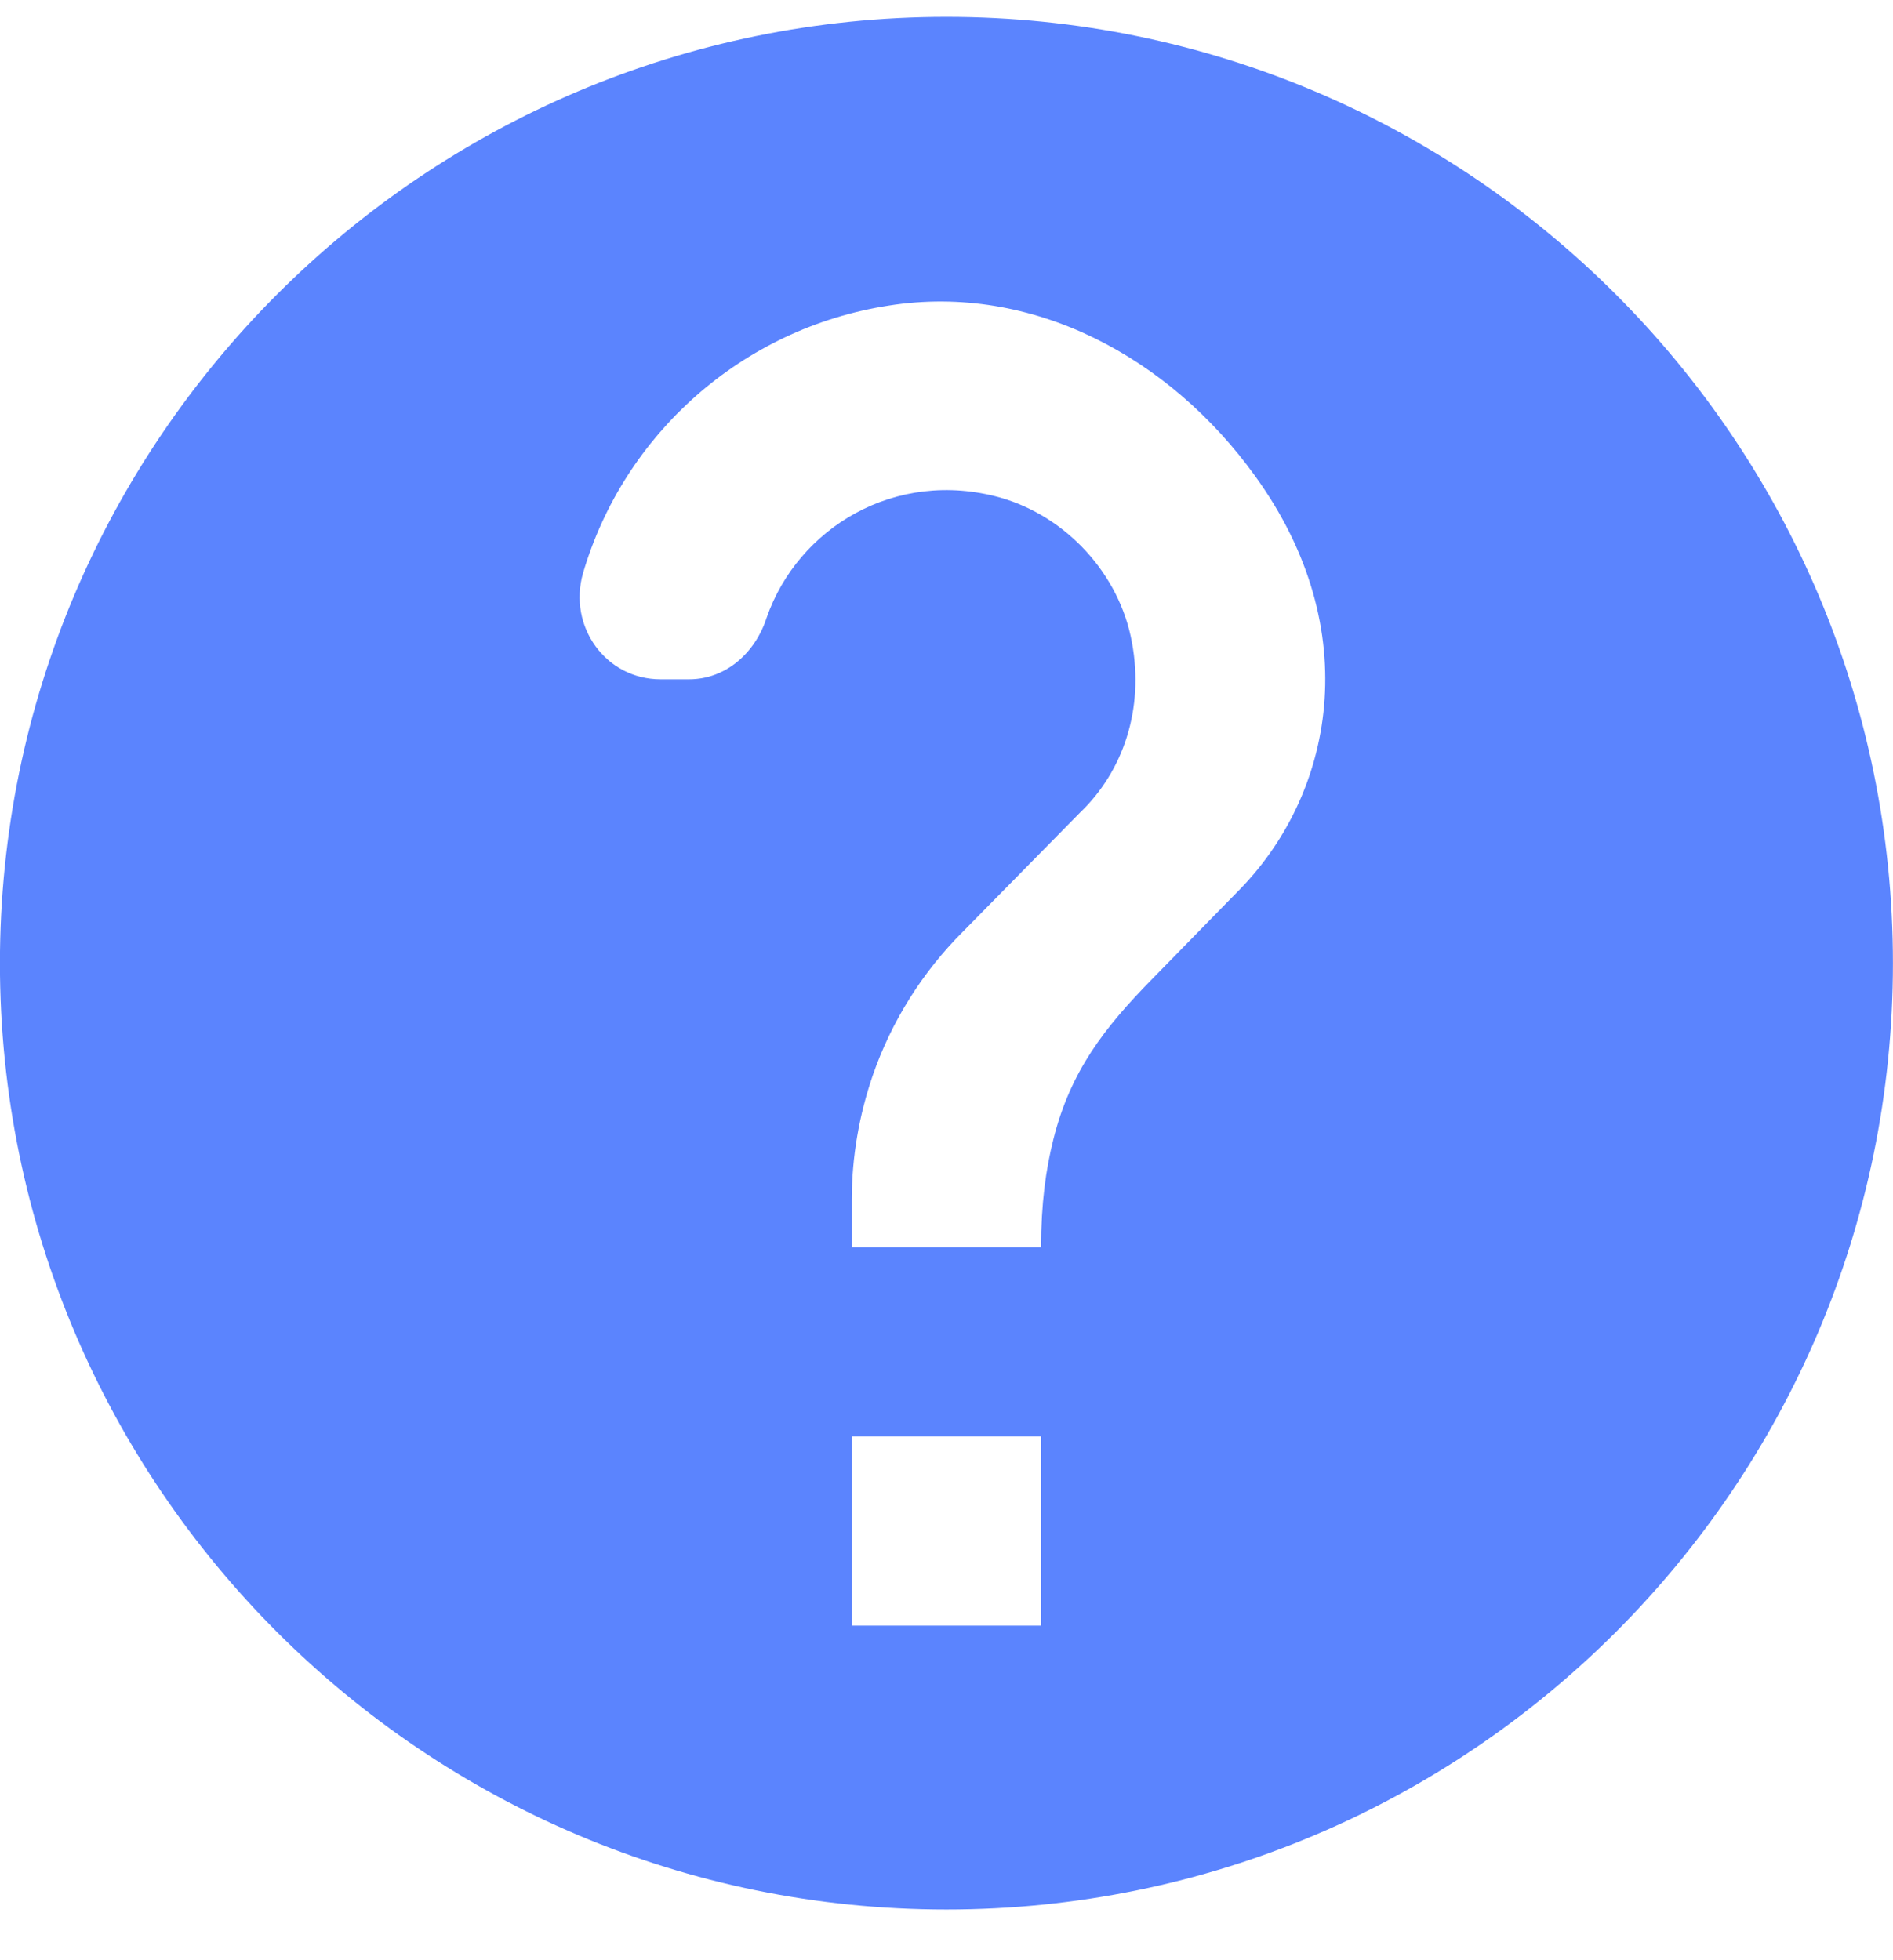 <svg width="28" height="29" viewBox="0 0 28 29" fill="none" xmlns="http://www.w3.org/2000/svg">
<path fill-rule="evenodd" clip-rule="evenodd" d="M13.999 0.25C6.271 0.25 -0.001 6.522 -0.001 14.251C-0.001 21.979 6.271 28.25 13.999 28.25C21.727 28.25 27.999 21.979 27.999 14.251C27.999 6.522 21.727 0.25 13.999 0.25ZM15.399 24.05H12.599V21.25H15.399V24.05ZM18.297 13.2L17.037 14.489C16.337 15.203 15.833 15.847 15.581 16.855C15.469 17.302 15.399 17.806 15.399 18.451H12.599V17.75C12.599 17.107 12.711 16.491 12.907 15.916C13.187 15.104 13.649 14.377 14.237 13.789L15.973 12.024C16.617 11.409 16.925 10.485 16.743 9.505C16.561 8.496 15.777 7.643 14.797 7.362C13.243 6.928 11.801 7.811 11.339 9.14C11.171 9.659 10.737 10.05 10.191 10.05H9.771C8.959 10.05 8.399 9.267 8.623 8.482C9.225 6.425 10.975 4.856 13.145 4.521C15.273 4.184 17.303 5.29 18.563 7.04C20.215 9.322 19.725 11.773 18.297 13.2V13.2Z" fill="#5B84FE"/>
</svg>
